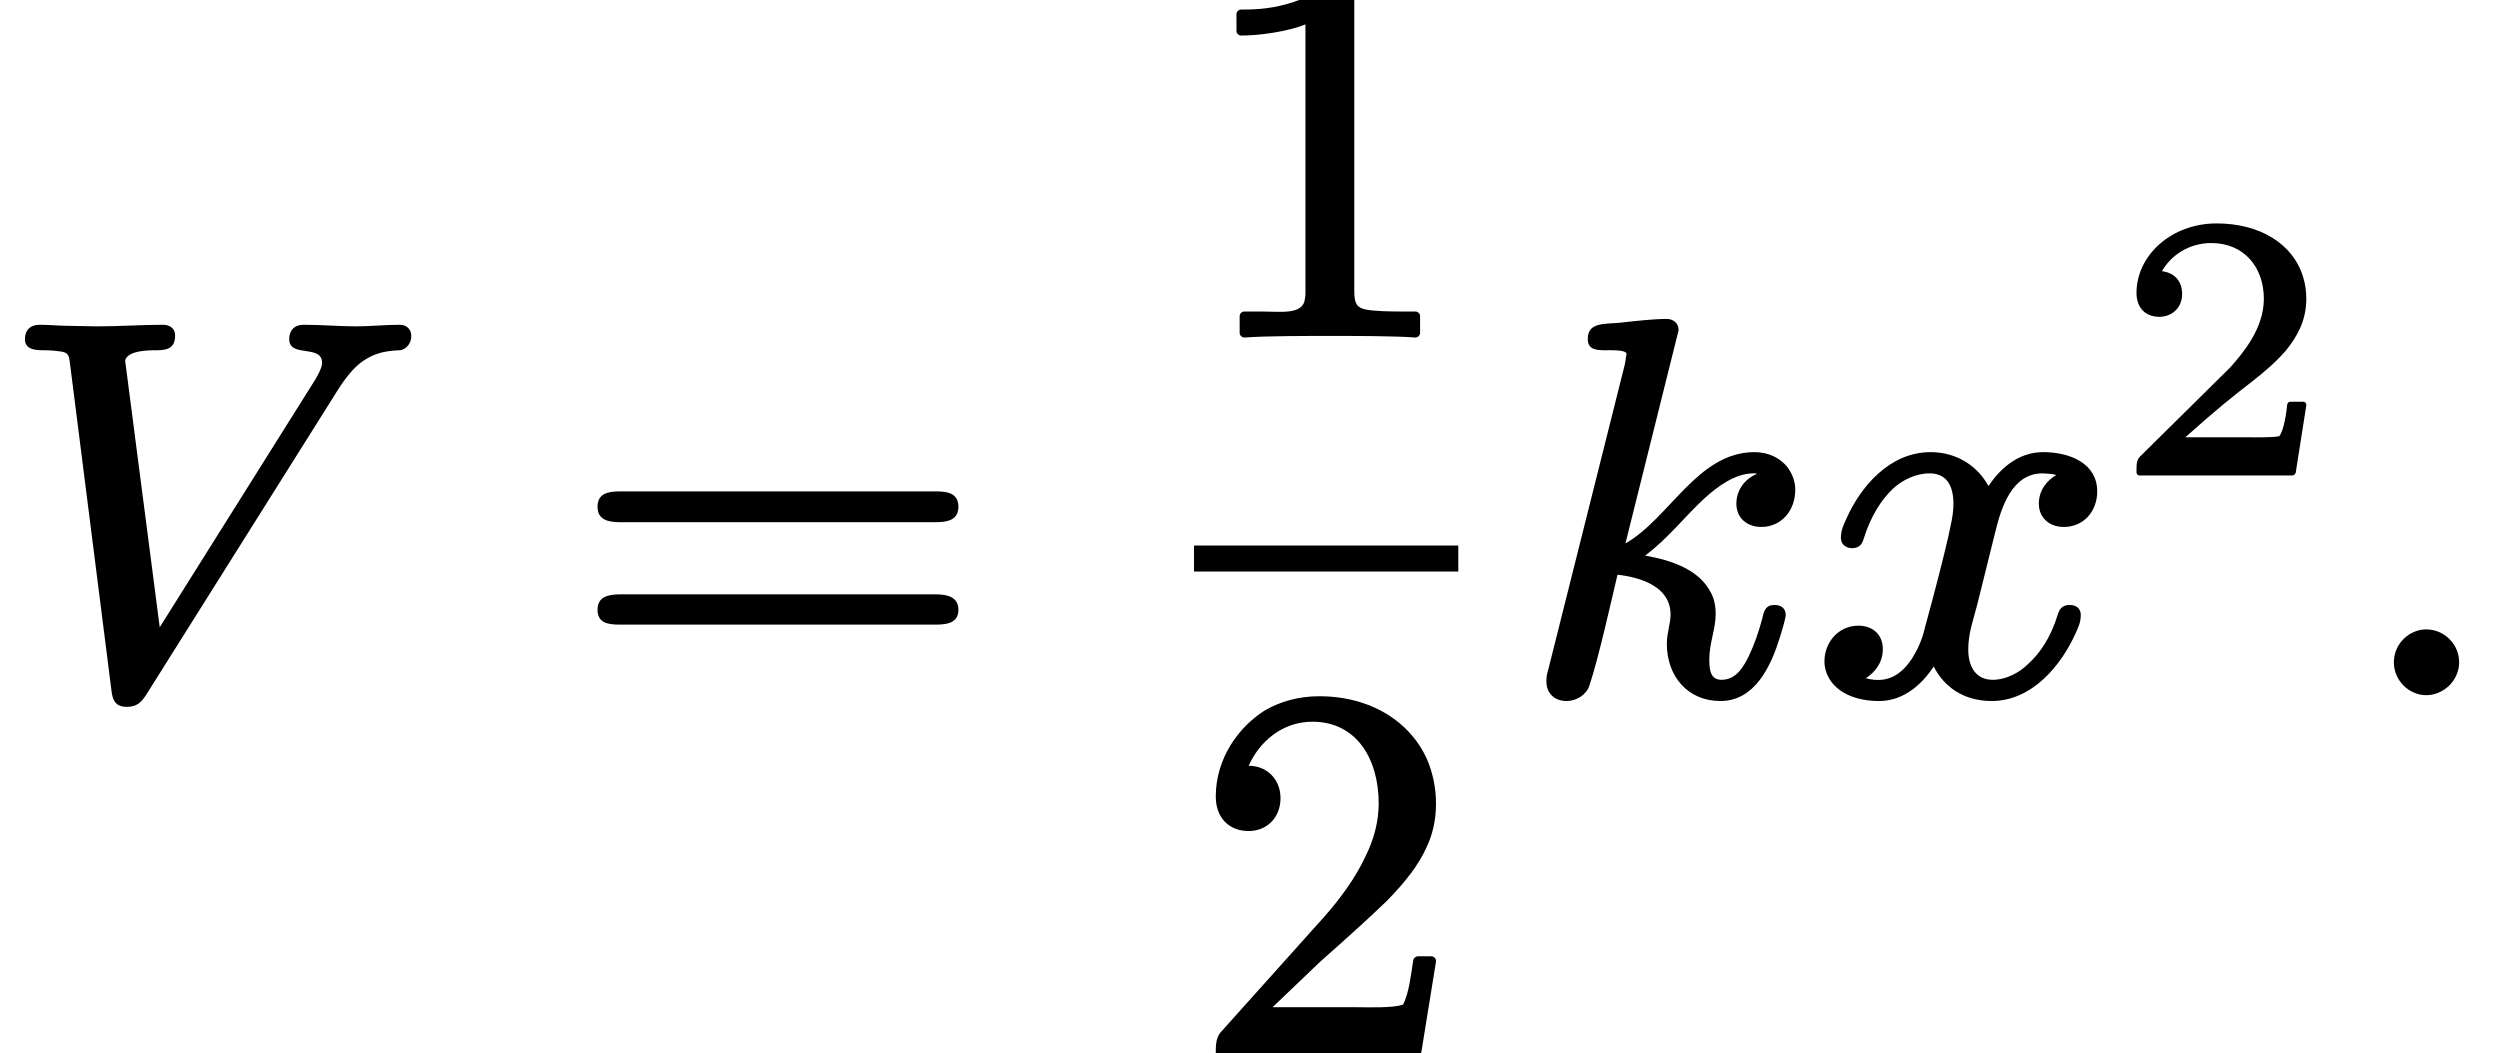 <?xml version='1.0' encoding='UTF-8'?>
<!-- This file was generated by dvisvgm 3.4 -->
<svg version='1.1' xmlns='http://www.w3.org/2000/svg' xmlns:xlink='http://www.w3.org/1999/xlink' width='47.11pt' height='19.85pt' viewBox='0 -13.01 47.11 19.85'>
<defs>
<path id='g37-50' d='M.38-3.38C.38-3.11 .54-2.93 .81-2.93C1.05-2.93 1.24-3.1 1.24-3.36C1.24-3.61 1.09-3.76 .86-3.79C1.03-4.09 1.37-4.32 1.79-4.32C2.41-4.32 2.78-3.86 2.78-3.27C2.78-2.71 2.39-2.25 2.14-1.97L.47-.32C.38-.24 .38-.17 .38-.01C.38-.01 .38-.01 .38 0C.38 .03 .4 .06 .44 .06H3.31C3.34 .06 3.37 .04 3.38 .01L3.58-1.26C3.58-1.26 3.58-1.26 3.58-1.27C3.58-1.3 3.56-1.33 3.52-1.33H3.28C3.25-1.33 3.23-1.31 3.22-1.28C3.21-1.15 3.16-.79 3.07-.68C2.94-.65 2.51-.66 2.41-.66H1.3C1.93-1.22 2.17-1.41 2.57-1.72C2.8-1.9 3.02-2.09 3.2-2.3C3.4-2.55 3.58-2.85 3.58-3.27C3.58-3.42 3.56-3.55 3.52-3.68C3.33-4.31 2.7-4.69 1.89-4.69C1.04-4.69 .38-4.09 .38-3.38Z'/>
<path id='g38-49' d='M4.16 .09C4.16 .09 4.17 .09 4.17 .09C4.22 .09 4.26 .05 4.26 0V-.31C4.26-.36 4.22-.4 4.17-.4H3.86C3.64-.4 3.47-.41 3.35-.42C3.09-.45 3.02-.5 3.02-.79V-6.39C3.02-6.66 2.96-6.72 2.7-6.72C2.67-6.72 2.65-6.71 2.64-6.69C2.37-6.43 2.06-6.28 1.77-6.2C1.4-6.09 1.07-6.09 .89-6.09C.84-6.09 .8-6.05 .8-6V-5.69C.8-5.64 .84-5.6 .89-5.6C.89-5.6 .89-5.6 .89-5.6C1.25-5.6 1.78-5.68 2.1-5.81V-.79C2.1-.73 2.1-.68 2.09-.64C2.06-.33 1.62-.4 1.27-.4H.95C.9-.4 .86-.36 .86-.31V0C.86 .05 .9 .09 .95 .09C.95 .09 .96 .09 .96 .09C1.33 .06 2.18 .06 2.56 .06S3.8 .06 4.16 .09Z'/>
<path id='g38-50' d='M1.03-4.18C1.37-4.18 1.63-4.43 1.63-4.8C1.63-5.15 1.38-5.41 1.03-5.41C1.23-5.86 1.66-6.24 2.23-6.24C3.07-6.24 3.48-5.53 3.48-4.7C3.48-4.36 3.39-4.02 3.23-3.7C3.04-3.29 2.75-2.9 2.45-2.56L.54-.43C.44-.33 .41-.24 .41-.02C.41-.01 .41-.01 .41 0C.41 .05 .45 .09 .5 .09H4.19C4.23 .09 4.27 .06 4.28 .01L4.56-1.72C4.56-1.72 4.56-1.73 4.56-1.73C4.56-1.78 4.52-1.82 4.47-1.82H4.22C4.18-1.82 4.14-1.79 4.13-1.74C4.09-1.48 4.05-1.12 3.94-.91C3.76-.84 3.25-.86 3.06-.86H1.48L2.38-1.72C2.9-2.18 3.31-2.55 3.64-2.87C4-3.24 4.23-3.54 4.38-3.87C4.49-4.1 4.56-4.37 4.56-4.7C4.56-4.99 4.5-5.27 4.4-5.51C4.09-6.23 3.34-6.72 2.36-6.72C1.97-6.72 1.62-6.62 1.33-6.45C.84-6.14 .41-5.55 .41-4.83C.41-4.43 .66-4.18 1.03-4.18Z'/>
<path id='g38-61' d='M6.85-1.81H.9C.66-1.81 .47-1.76 .47-1.52S.65-1.24 .88-1.24H6.86C7.09-1.24 7.27-1.29 7.27-1.52S7.08-1.81 6.85-1.81ZM6.86-3.75H.88C.65-3.75 .47-3.7 .47-3.46S.66-3.17 .89-3.17H6.85C7.08-3.17 7.27-3.22 7.27-3.46S7.09-3.75 6.86-3.75Z'/>
<path id='g35-58' d='M1.38-1.15C1.06-1.15 .77-.88 .77-.53S1.06 .09 1.38 .09S2-.18 2-.53S1.71-1.15 1.38-1.15Z'/>
<path id='g35-86' d='M5.45-6.62C5.45-6.26 6.07-6.53 6.07-6.17C6.07-6.07 5.95-5.87 5.93-5.84L3.01-1.19L2.36-6.2C2.36-6.22 2.36-6.23 2.37-6.25C2.45-6.39 2.71-6.41 2.96-6.41C2.96-6.41 2.97-6.41 2.97-6.41C3.19-6.41 3.3-6.48 3.3-6.69C3.3-6.82 3.2-6.89 3.07-6.89C2.67-6.89 2.24-6.86 1.83-6.86C1.65-6.86 1.46-6.87 1.29-6.87C1.12-6.87 .93-6.89 .75-6.89C.75-6.89 .75-6.89 .75-6.89C.57-6.89 .47-6.79 .47-6.62S.61-6.41 .8-6.41C.8-6.41 .81-6.41 .81-6.41C.95-6.41 1.05-6.4 1.12-6.39C1.29-6.37 1.3-6.32 1.32-6.15L2.1 0C2.12 .19 2.18 .31 2.39 .31C2.59 .31 2.67 .21 2.75 .09L6.34-5.62C6.55-5.96 6.73-6.15 6.91-6.25C7.09-6.36 7.28-6.4 7.53-6.41C7.66-6.42 7.75-6.55 7.75-6.67C7.75-6.68 7.75-6.68 7.75-6.68C7.75-6.81 7.66-6.89 7.53-6.89C7.26-6.89 6.97-6.86 6.71-6.86C6.4-6.86 6.06-6.89 5.73-6.89C5.73-6.89 5.73-6.89 5.72-6.89C5.55-6.89 5.45-6.79 5.45-6.62Z'/>
<path id='g35-107' d='M4.76-1.61C4.59-1.61 4.56-1.5 4.53-1.36C4.46-1.1 4.38-.87 4.29-.68C4.19-.47 4.05-.2 3.76-.2C3.56-.2 3.53-.37 3.53-.58C3.53-.9 3.65-1.15 3.65-1.44C3.65-1.6 3.62-1.74 3.55-1.86C3.34-2.26 2.85-2.45 2.32-2.54C2.75-2.86 3.07-3.28 3.44-3.62C3.67-3.83 4.01-4.09 4.36-4.09C4.4-4.09 4.41-4.09 4.43-4.08C4.22-4 4.04-3.79 4.04-3.52S4.24-3.08 4.51-3.08C4.89-3.08 5.15-3.39 5.15-3.78C5.15-3.96 5.08-4.1 5-4.21C4.87-4.37 4.66-4.49 4.38-4.49C3.31-4.49 2.78-3.24 1.95-2.77L2.95-6.78C2.95-6.79 2.95-6.79 2.95-6.8C2.95-6.92 2.85-7 2.73-7C2.47-7 2.13-6.96 1.86-6.93C1.54-6.9 1.24-6.94 1.24-6.62C1.24-6.44 1.37-6.41 1.55-6.41C1.55-6.41 1.56-6.41 1.56-6.41C1.69-6.41 1.97-6.42 1.97-6.34L1.94-6.15L.5-.41C.47-.3 .46-.27 .46-.17C.46 .06 .62 .2 .84 .2C1.04 .2 1.22 .07 1.27-.09C1.44-.59 1.7-1.76 1.8-2.18C2.25-2.13 2.8-1.95 2.8-1.43C2.8-1.25 2.73-1.09 2.73-.88C2.73-.27 3.12 .2 3.74 .2C4.4 .2 4.7-.48 4.86-1C4.94-1.25 4.97-1.39 4.97-1.42C4.97-1.55 4.88-1.61 4.76-1.61Z'/>
<path id='g35-120' d='M4.82-1.61C4.69-1.61 4.63-1.54 4.6-1.44C4.46-.98 4.25-.69 4.04-.5C3.88-.34 3.63-.2 3.37-.2C3.05-.2 2.91-.45 2.91-.77C2.91-1.08 3-1.31 3.08-1.62L3.42-2.99C3.53-3.44 3.73-4.09 4.31-4.09C4.34-4.09 4.5-4.08 4.57-4.06C4.4-3.96 4.24-3.78 4.24-3.52C4.24-3.25 4.44-3.08 4.71-3.08C5.08-3.08 5.34-3.37 5.34-3.75C5.34-4.27 4.84-4.49 4.32-4.49C3.83-4.49 3.49-4.15 3.29-3.85C3.1-4.21 2.71-4.49 2.2-4.49C1.41-4.49 .87-3.81 .62-3.25C.56-3.12 .51-3.02 .51-2.87C.51-2.75 .61-2.68 .72-2.68C.85-2.68 .91-2.75 .94-2.86C1.08-3.31 1.29-3.61 1.49-3.8C1.66-3.96 1.92-4.09 2.18-4.09C2.5-4.09 2.63-3.86 2.63-3.52C2.63-3.29 2.58-3.13 2.53-2.88C2.44-2.49 2.3-1.94 2.09-1.17C2.04-.95 1.95-.76 1.85-.6C1.67-.33 1.41-.11 .98-.23C1.15-.34 1.3-.52 1.3-.78C1.3-1.06 1.1-1.22 .84-1.22C.46-1.22 .2-.9 .2-.55C.2-.43 .23-.33 .28-.24C.44 .05 .8 .2 1.23 .2C1.72 .2 2.06-.15 2.26-.45C2.44-.09 2.8 .2 3.35 .2C4.13 .2 4.67-.5 4.92-1.05C4.98-1.18 5.03-1.28 5.03-1.42C5.03-1.55 4.94-1.61 4.82-1.61Z'/>
</defs>
<g id='page365'>
<use x='0' y='0' xlink:href='#g35-86'/>
<use x='10.79' y='0' xlink:href='#g38-61'/>
<use x='22.5' y='-6.74' xlink:href='#g38-49'/>
<rect x='22.5' y='-2.73' height='.49' width='4.98'/>
<use x='22.5' y='6.83' xlink:href='#g38-50'/>
<use x='28.68' y='0' xlink:href='#g35-107'/>
<use x='34.18' y='0' xlink:href='#g35-120'/>
<use x='39.88' y='-4.11' xlink:href='#g37-50'/>
<use x='44.34' y='0' xlink:href='#g35-58'/>
</g>
</svg>